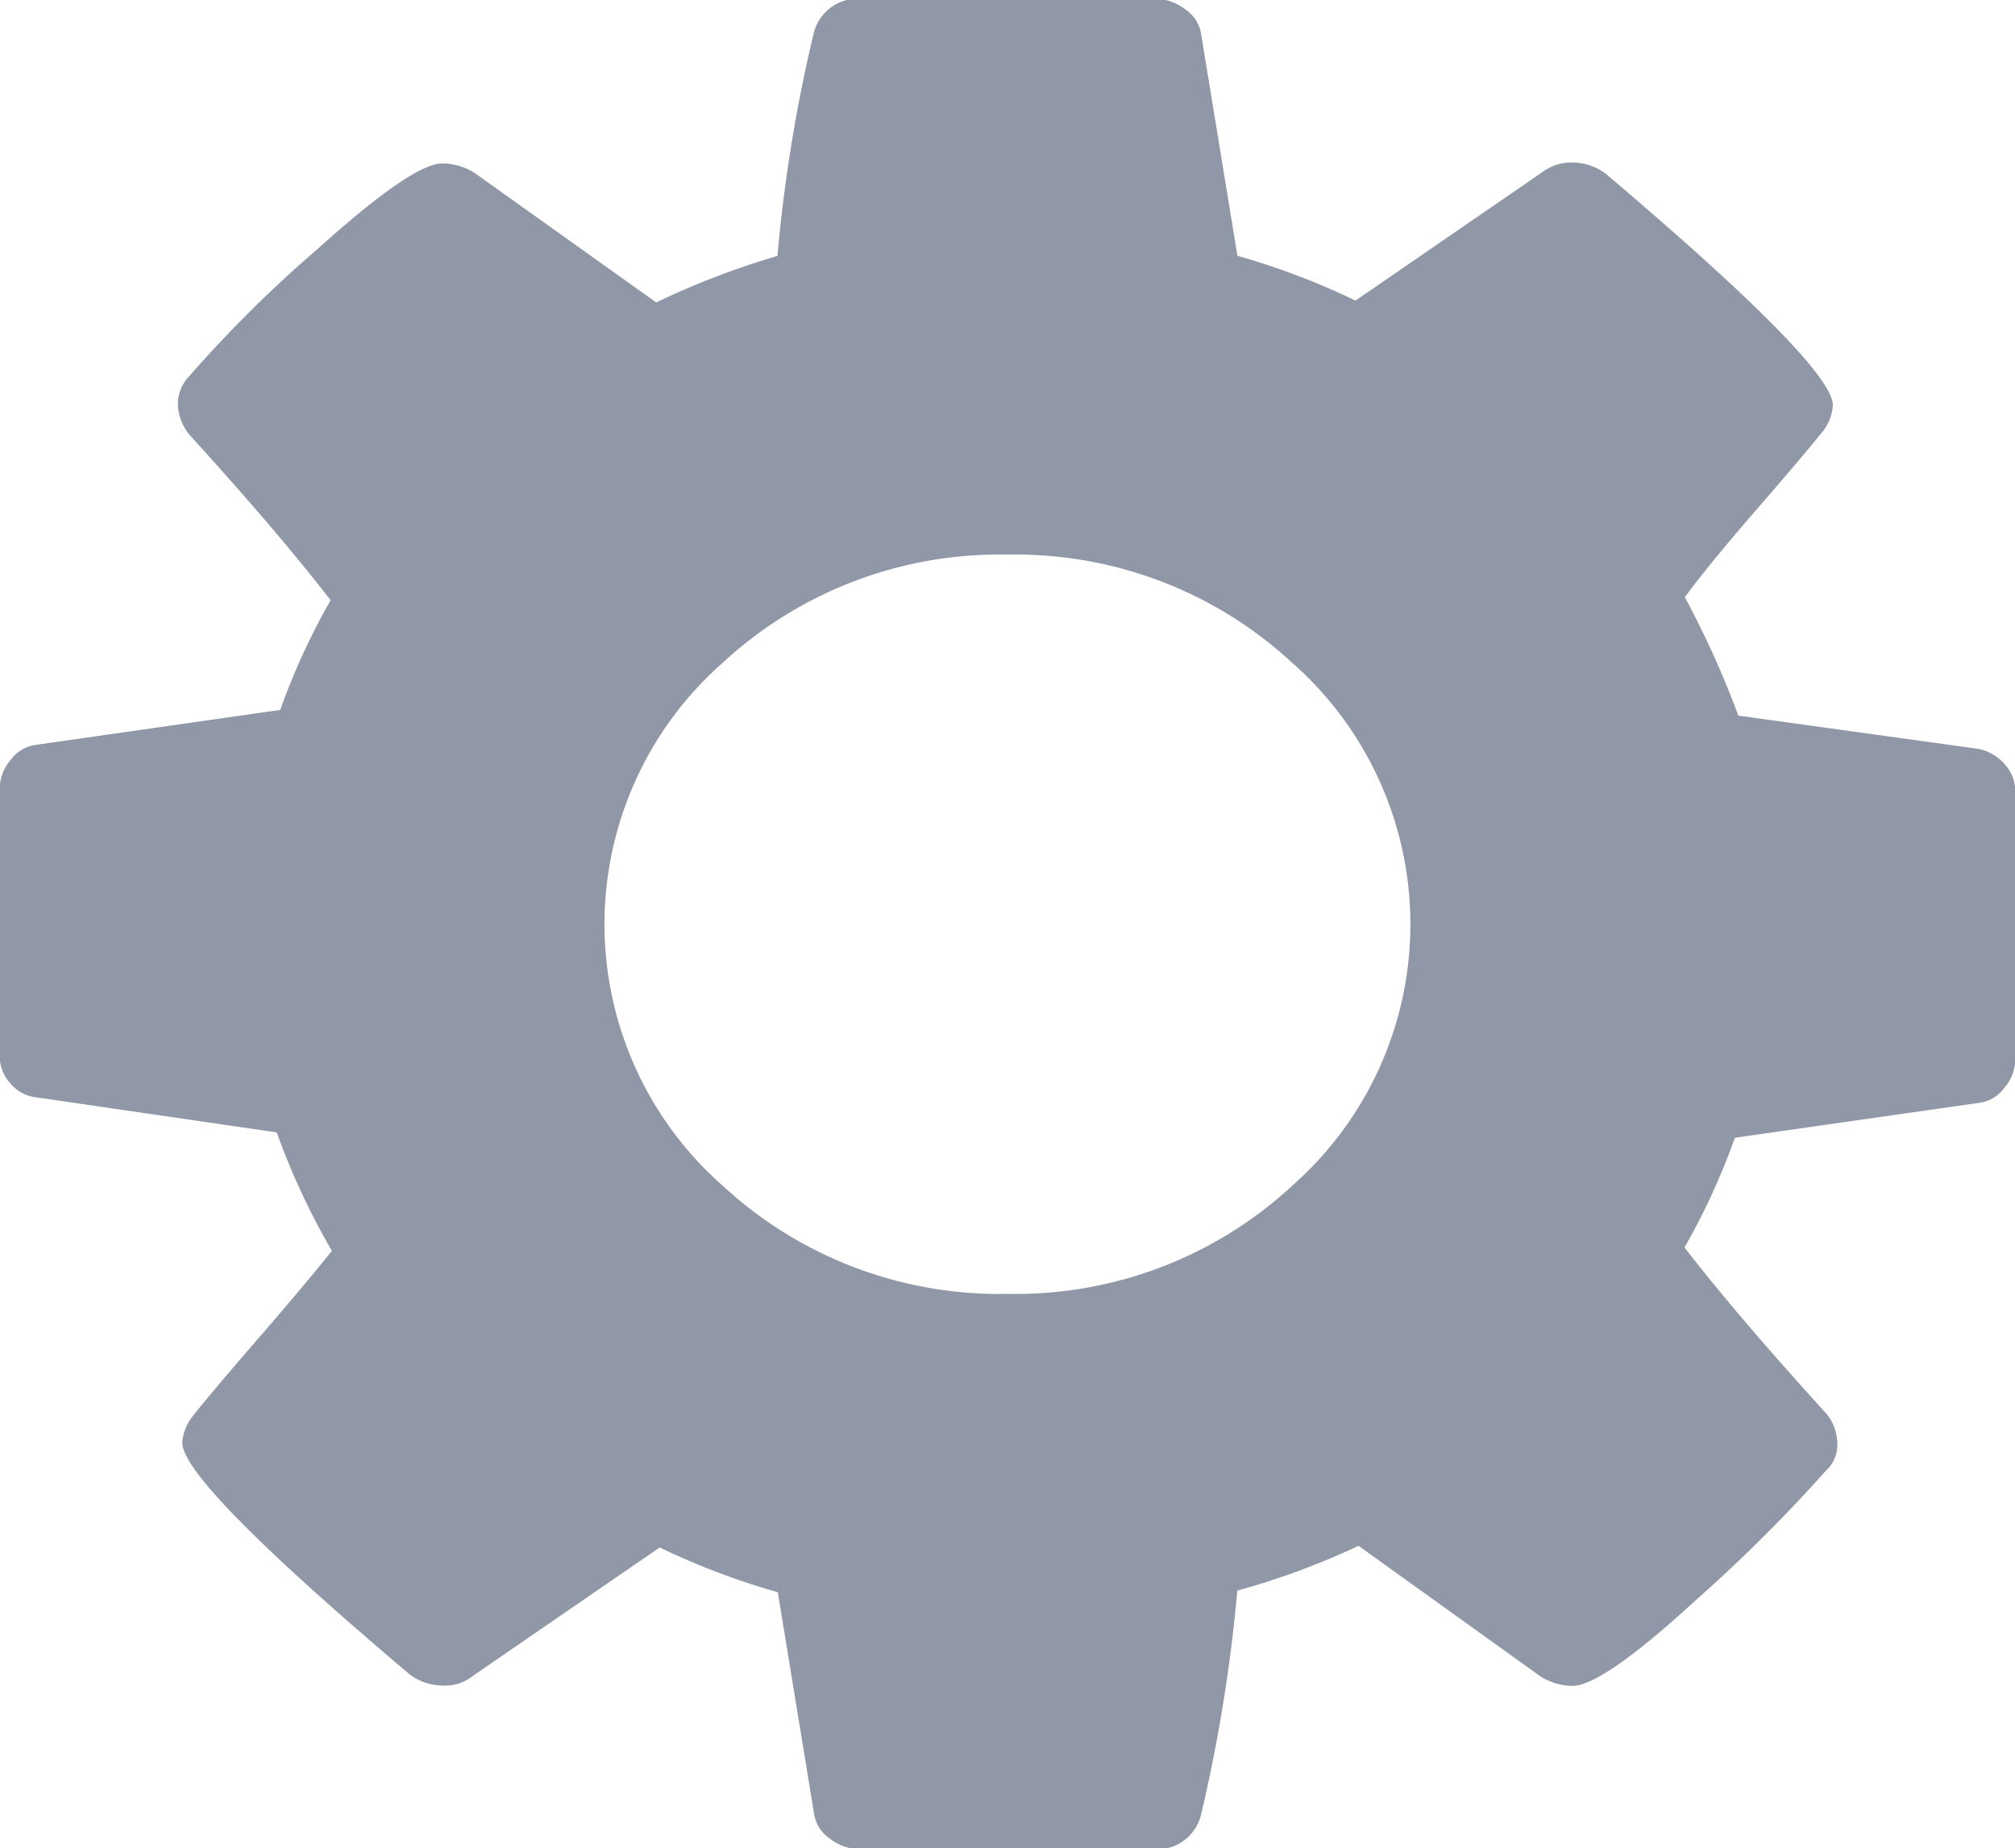 <svg xmlns="http://www.w3.org/2000/svg" viewBox="13817.559 5755.317 17.321 15.887">
  <defs>
    <style>
      .cls-1 {
        fill: #9097a6;
      }
    </style>
  </defs>
  <g id="_008-settings" data-name="008-settings" transform="translate(13817.559 5755.317)">
    <g id="Group_81" data-name="Group 81" transform="translate(0 0)">
      <path id="Path_55" data-name="Path 55" class="cls-1" d="M15.793,151.207a.409.409,0,0,0-.095-.248q-.758-.832-1.218-1.427a5.832,5.832,0,0,0,.433-.943l2.1-.3a.319.319,0,0,0,.217-.13.385.385,0,0,0,.094-.242v-2.3a.351.351,0,0,0-.094-.242.4.4,0,0,0-.23-.13l-2.057-.285a8.112,8.112,0,0,0-.46-1.018q.2-.273.609-.745t.568-.67a.394.394,0,0,0,.095-.236q0-.335-1.948-1.986a.474.474,0,0,0-.284-.1.419.419,0,0,0-.271.087l-1.6,1.1a6.268,6.268,0,0,0-1.015-.385l-.311-1.9a.314.314,0,0,0-.135-.217.436.436,0,0,0-.271-.093H7.4a.39.39,0,0,0-.406.3,13.174,13.174,0,0,0-.311,1.911,6.922,6.922,0,0,0-1.042.4L4.087,140.3a.517.517,0,0,0-.284-.087q-.257,0-1.069.732a10.92,10.92,0,0,0-1.11,1.1.345.345,0,0,0-.095.248.447.447,0,0,0,.095.248q.758.832,1.218,1.427a5.854,5.854,0,0,0-.433.943l-2.1.3a.318.318,0,0,0-.217.13.384.384,0,0,0-.095.242v2.3a.351.351,0,0,0,.095.242.341.341,0,0,0,.23.118l2.057.3a6.085,6.085,0,0,0,.474,1.018q-.217.273-.636.757t-.555.658a.4.4,0,0,0-.095.236q0,.336,1.949,1.986a.473.473,0,0,0,.284.1.385.385,0,0,0,.271-.087l1.6-1.1a6.24,6.24,0,0,0,1.015.385l.311,1.9a.315.315,0,0,0,.135.217.435.435,0,0,0,.271.093H9.919a.39.39,0,0,0,.406-.3,13.663,13.663,0,0,0,.311-1.924,6.455,6.455,0,0,0,1.042-.385l1.556,1.117a.517.517,0,0,0,.284.087q.257,0,1.062-.739a13.471,13.471,0,0,0,1.116-1.111A.3.3,0,0,0,15.793,151.207ZM11.11,149a3.5,3.5,0,0,1-2.449.931A3.5,3.5,0,0,1,6.211,149a2.994,2.994,0,0,1,0-4.493,3.5,3.5,0,0,1,2.449-.931,3.5,3.5,0,0,1,2.449.931,2.994,2.994,0,0,1,0,4.493Z" transform="translate(0 -138.808)"/>
    </g>
  </g>
</svg>
